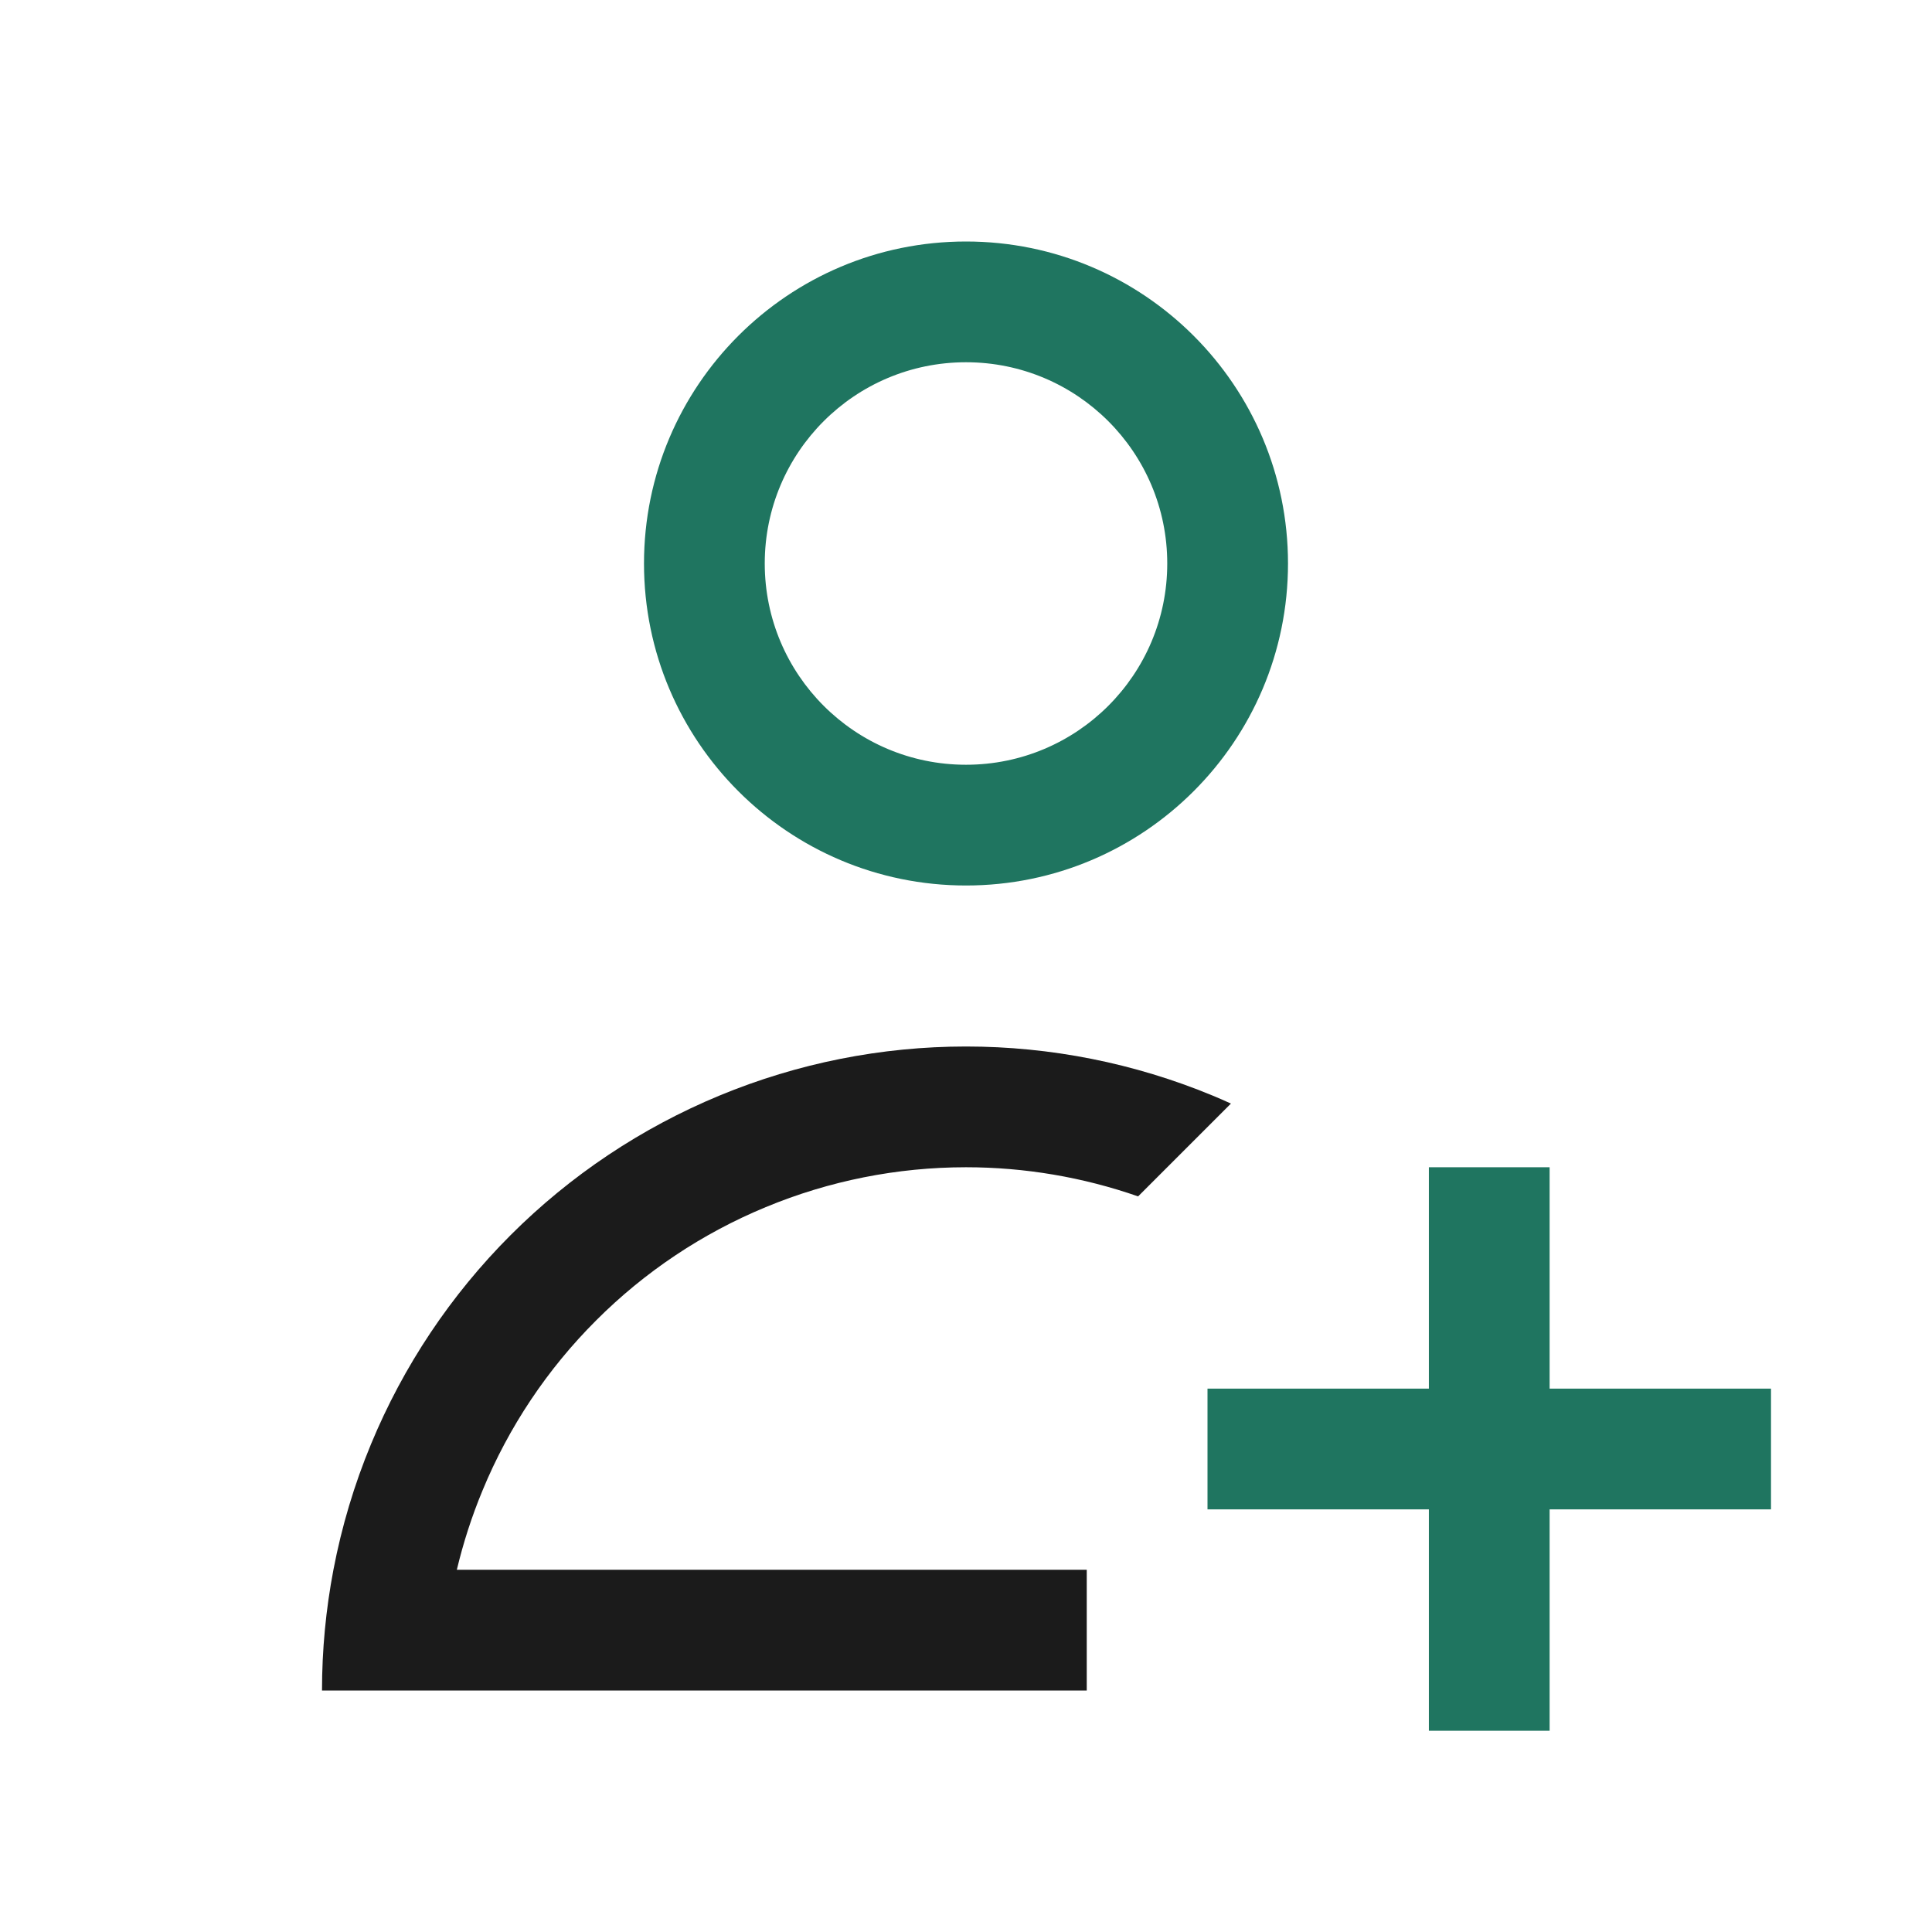 <svg width="24" height="24" viewBox="0 0 24 24" fill="none" xmlns="http://www.w3.org/2000/svg">
<path fill-rule="evenodd" clip-rule="evenodd" d="M16 7C16 9.209 14.209 11 12 11C9.791 11 8 9.209 8 7C8 4.791 9.791 3 12 3C14.209 3 16 4.791 16 7ZM14.5 7C14.5 8.381 13.381 9.5 12 9.5C10.619 9.5 9.5 8.381 9.5 7C9.5 5.619 10.619 4.5 12 4.5C13.381 4.5 14.5 5.619 14.5 7Z" fill="#1F7560"/>
<path d="M17.75 18.75H15V17.25H17.75V14.5H19.25V17.25H22V18.75H19.25V21.5H17.75V18.75Z" fill="#1F7560"/>
<path d="M13.5 19.5V21H4C4 20.495 4.048 19.993 4.142 19.5C4.244 18.966 4.4 18.443 4.609 17.939C5.011 16.968 5.6 16.086 6.343 15.343C7.086 14.6 7.968 14.011 8.939 13.609C9.909 13.207 10.949 13 12 13C13.051 13 14.091 13.207 15.062 13.609C15.139 13.641 15.215 13.674 15.291 13.709L14.138 14.862C13.452 14.623 12.729 14.5 12 14.5C11.146 14.5 10.301 14.668 9.513 14.995C8.724 15.321 8.007 15.8 7.404 16.404C6.8 17.007 6.321 17.724 5.995 18.513C5.862 18.833 5.755 19.164 5.675 19.5H13.5Z" fill="#1B1B1B"/>
</svg>
